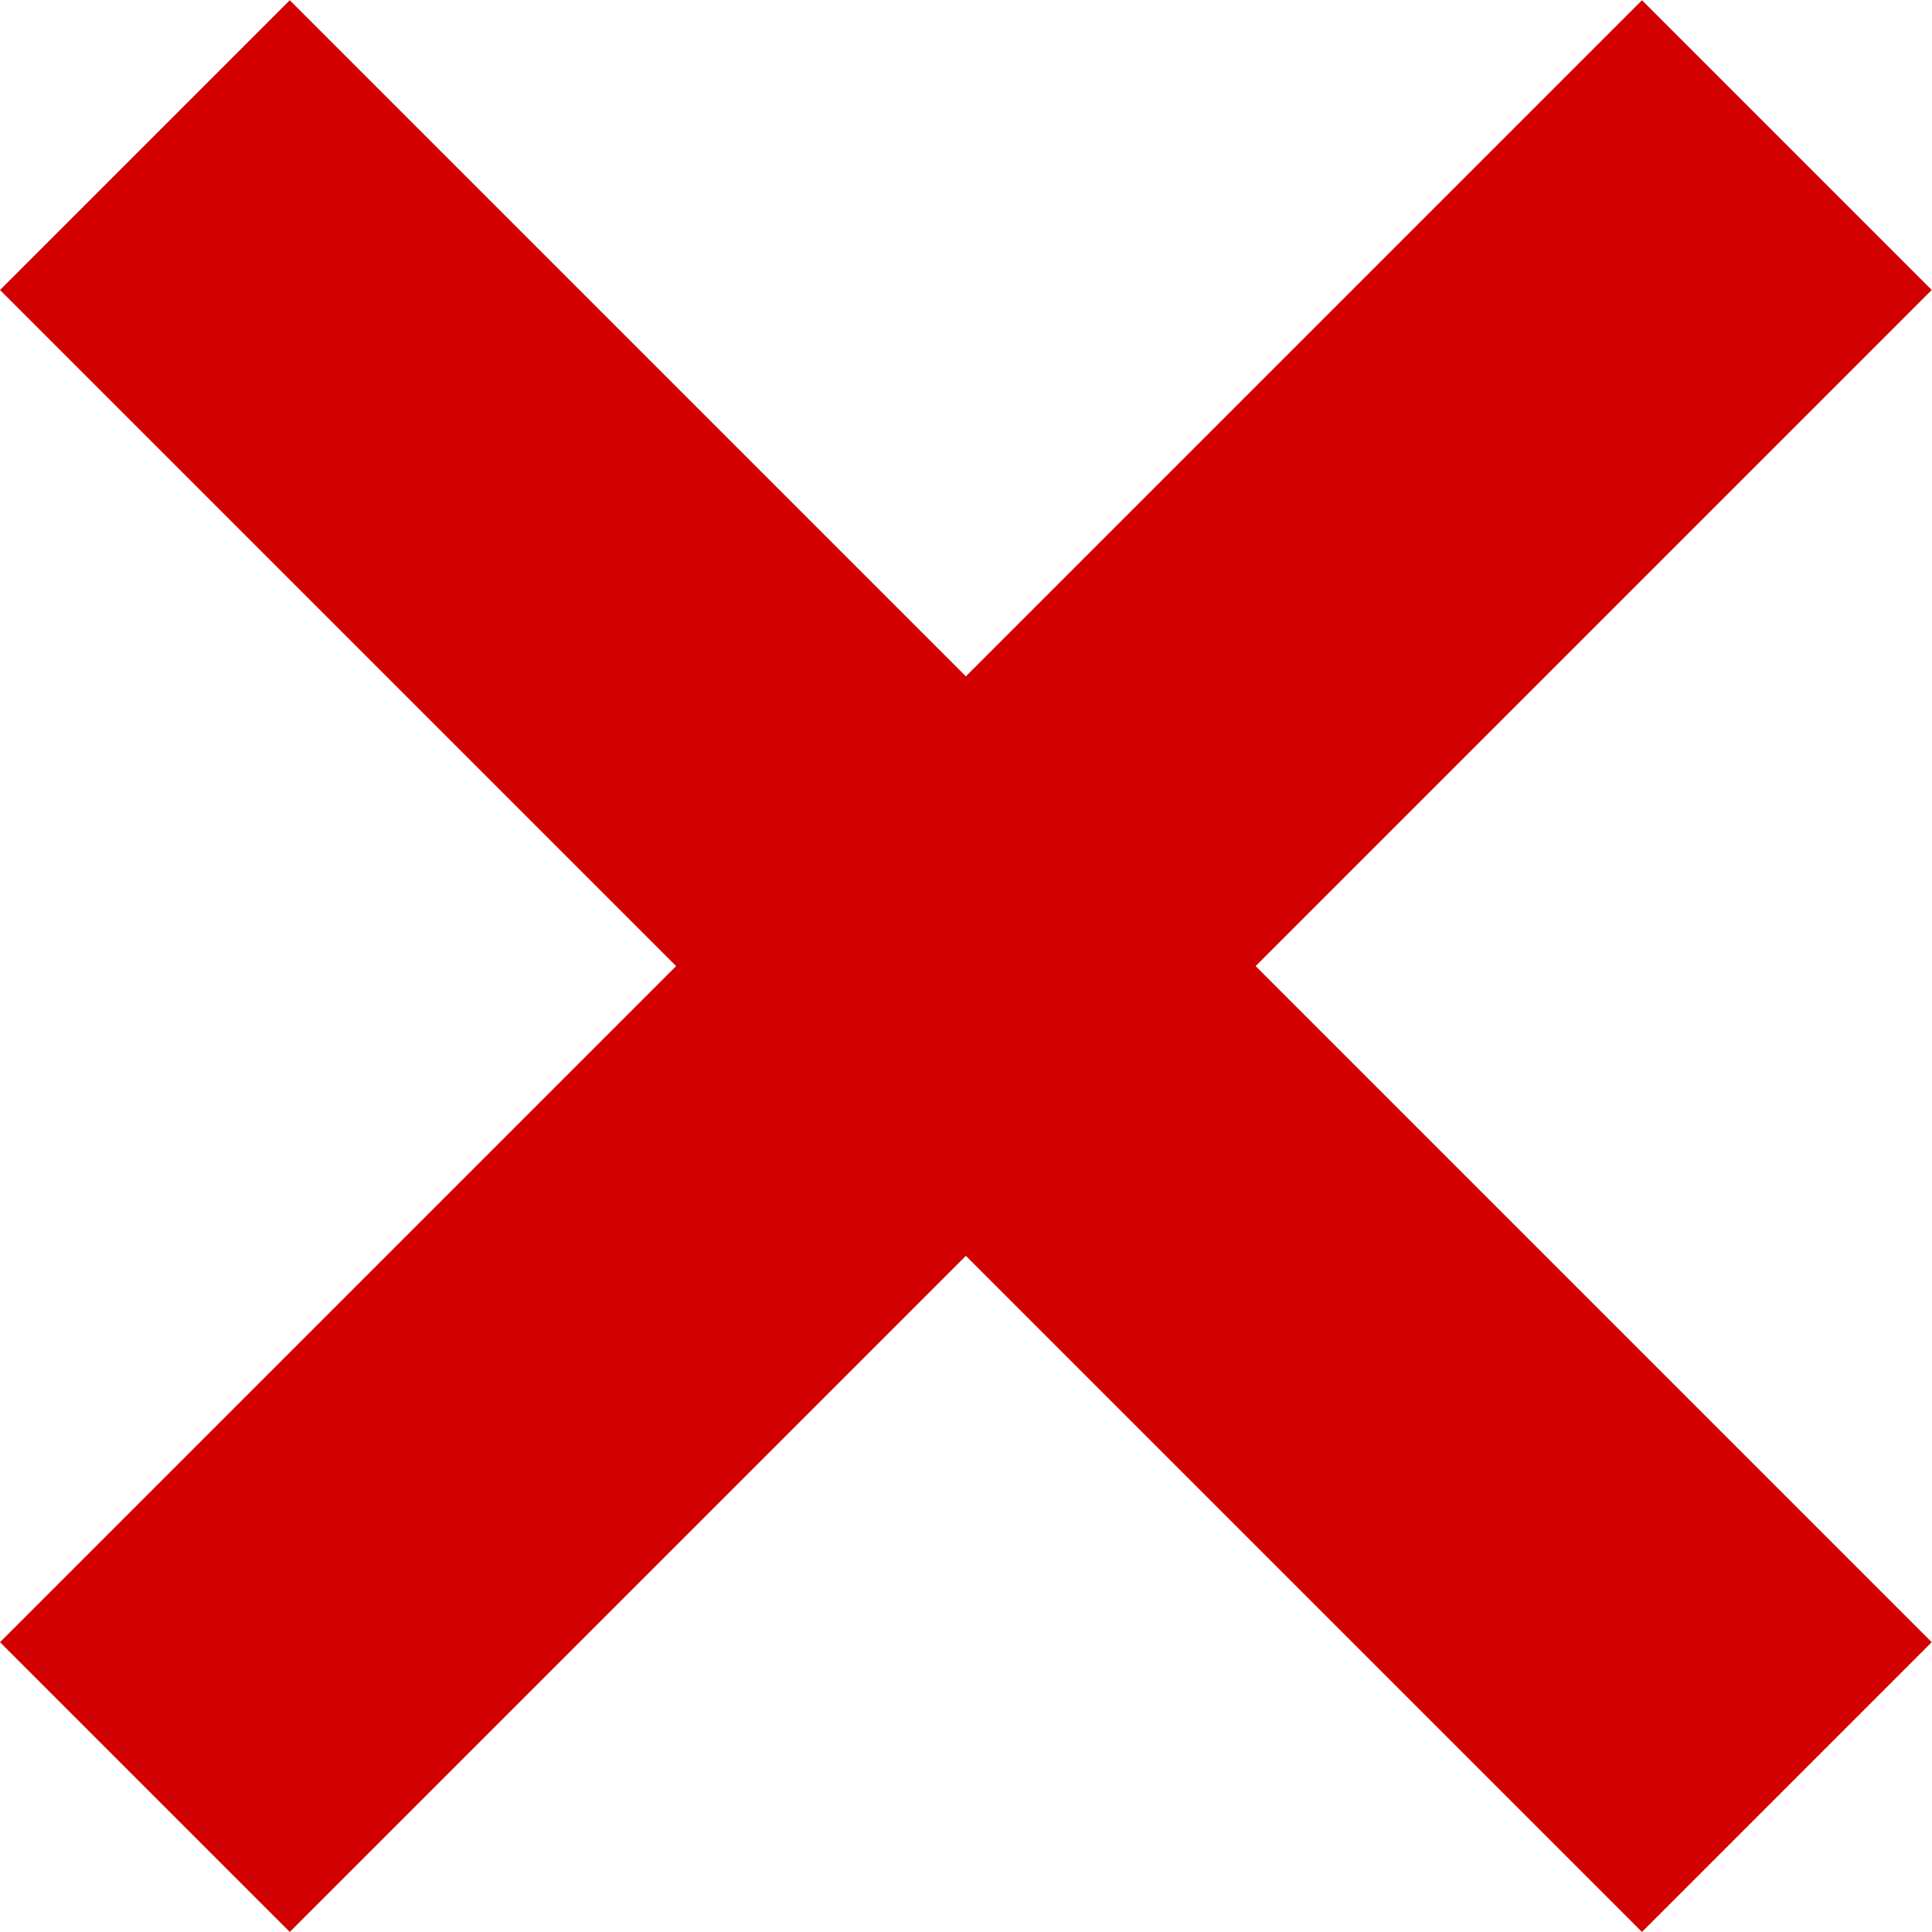 <?xml version="1.0" encoding="UTF-8" standalone="no"?>
<!-- Created with Inkscape (http://www.inkscape.org/) -->

<svg
   xmlns:dc="http://purl.org/dc/elements/1.1/"
   xmlns:cc="http://creativecommons.org/ns#"
   xmlns:rdf="http://www.w3.org/1999/02/22-rdf-syntax-ns#"
   xmlns:svg="http://www.w3.org/2000/svg"
   xmlns="http://www.w3.org/2000/svg"
   version="1.1"
   width="141.421"
   height="141.421"
   viewBox="0 0 141.421 141.421"
   id="svg2">
  <defs
     id="defs4" />
  <g
     transform="translate(-94.288,-34.273)"
     id="layer2"
     style="display:inline" />
  <rect
     width="29.019"
     height="169.019"
     x="-14.521"
     y="15.503"
     transform="matrix(0.707,-0.707,0.707,0.707,0,0)"
     id="rect3054"
     style="fill:#d20000;fill-opacity:1;fill-rule:evenodd;stroke:#d20000;stroke-width:0.981px;stroke-linecap:butt;stroke-linejoin:miter;stroke-opacity:1" />
  <rect
     width="29.019"
     height="169.019"
     x="85.503"
     y="-84.499"
     transform="matrix(0.707,0.707,-0.707,0.707,0,0)"
     id="rect3056"
     style="fill:#d20000;fill-opacity:1;fill-rule:evenodd;stroke:#d20000;stroke-width:0.981px;stroke-linecap:butt;stroke-linejoin:miter;stroke-opacity:1" />
</svg>
